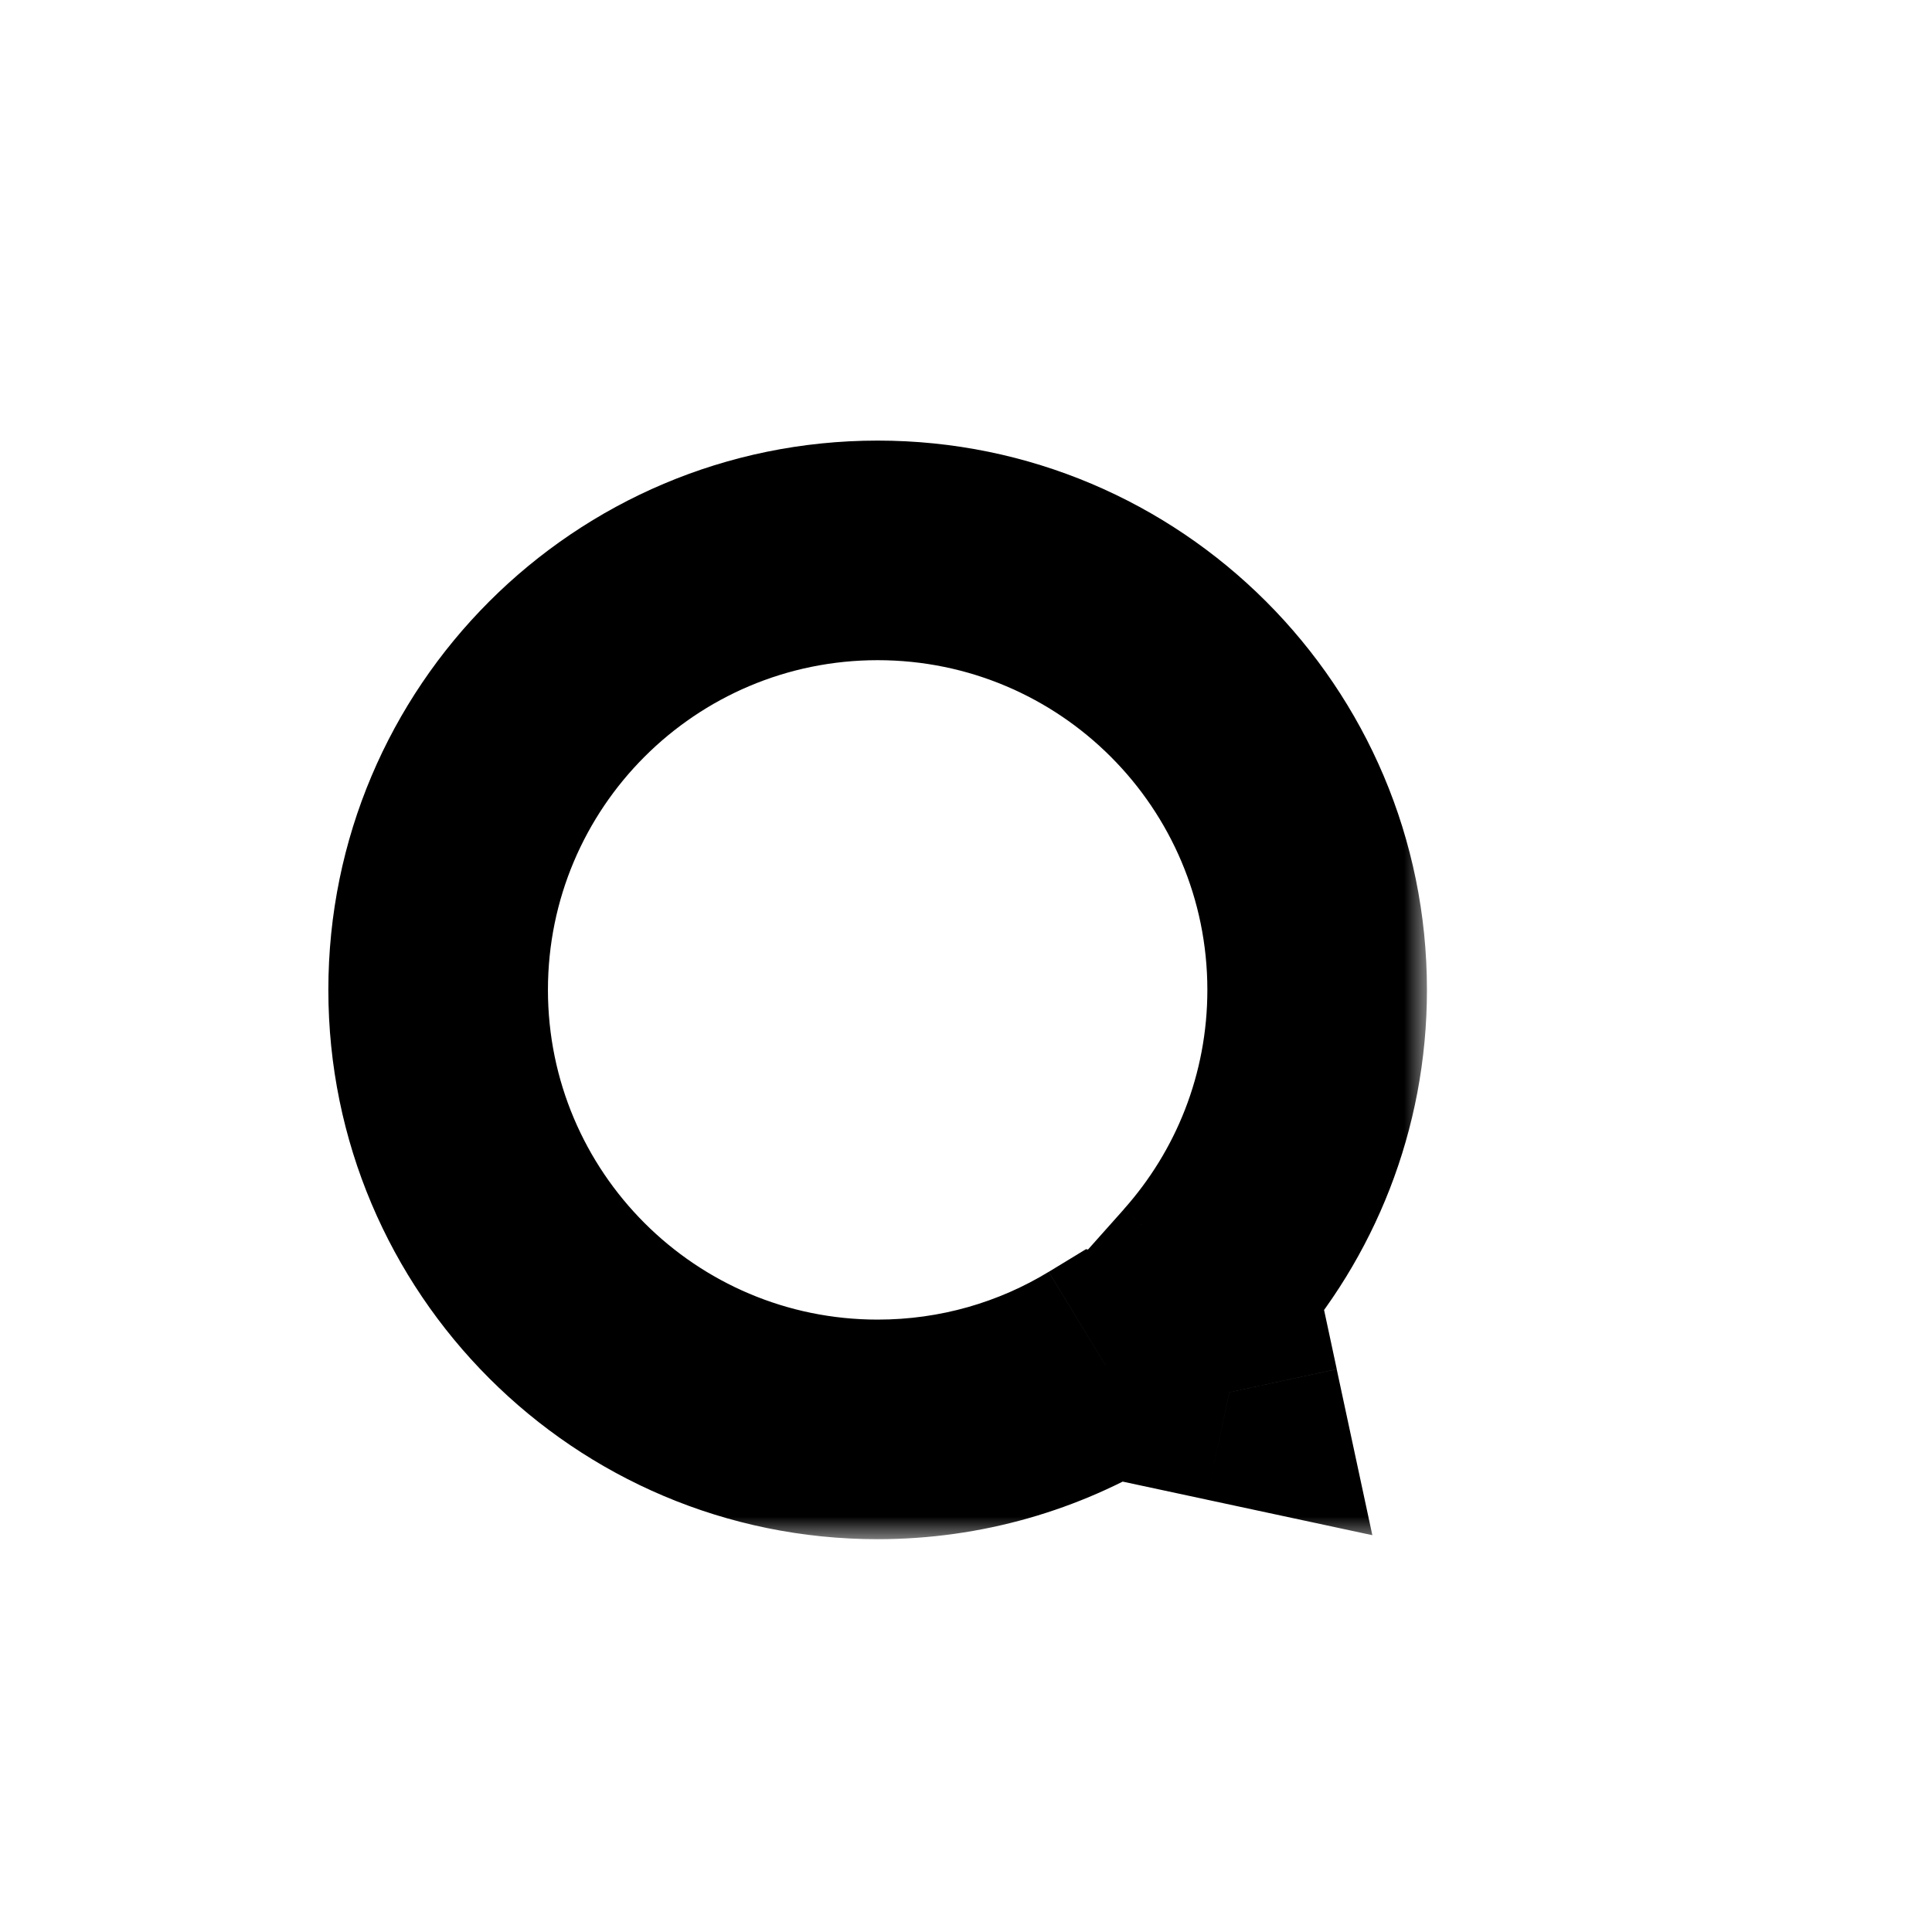 <svg fill="none" height="25" viewBox="36 0 41 25" width="25" xmlns="http://www.w3.org/2000/svg" xmlns:xlink="http://www.w3.org/1999/xlink"><mask id="a" fill="#000" height="24" maskUnits="userSpaceOnUse" width="24" x="42.3" y=".681"><path d="m42.3.681h24v24h-24z" fill="#fff"/><path clip-rule="evenodd" d="m61.59 19.212c1.47-1.648 2.363-3.822 2.363-6.204 0-5.151-4.176-9.327-9.327-9.327-5.151 0-9.327 4.176-9.327 9.327 0 5.151 4.176 9.327 9.327 9.327 1.772 0 3.428-.494 4.839-1.352l2.625.563z" fill="#000" fill-rule="evenodd"/></mask><path d="m61.59 19.212-1.739-1.55-.787.883.248 1.156zm-2.125 1.77.489-2.278-.907-.195-.792.482zm2.625.563-.489 2.278 3.522.756-.756-3.522zm-.468-8.538c0 1.789-.668 3.416-1.772 4.654l3.478 3.101c1.836-2.059 2.954-4.779 2.954-7.755zm-6.997-6.997c3.864 0 6.997 3.133 6.997 6.997h4.66c0-6.438-5.219-11.657-11.657-11.657zm-6.997 6.997c0-3.864 3.133-6.997 6.997-6.997v-4.66c-6.438 0-11.657 5.219-11.657 11.657zm6.997 6.997c-3.864 0-6.997-3.133-6.997-6.997h-4.66c0 6.438 5.219 11.657 11.657 11.657zm3.629-1.013c-1.056.642-2.296 1.013-3.629 1.013v4.66c2.211 0 4.285-.618 6.05-1.691zm.722 4.269 2.625.563.977-4.556-2.625-.563zm5.392-2.204-.5-2.333-4.556.977.5 2.333z" fill="#000" mask="url(#a)"/></svg>